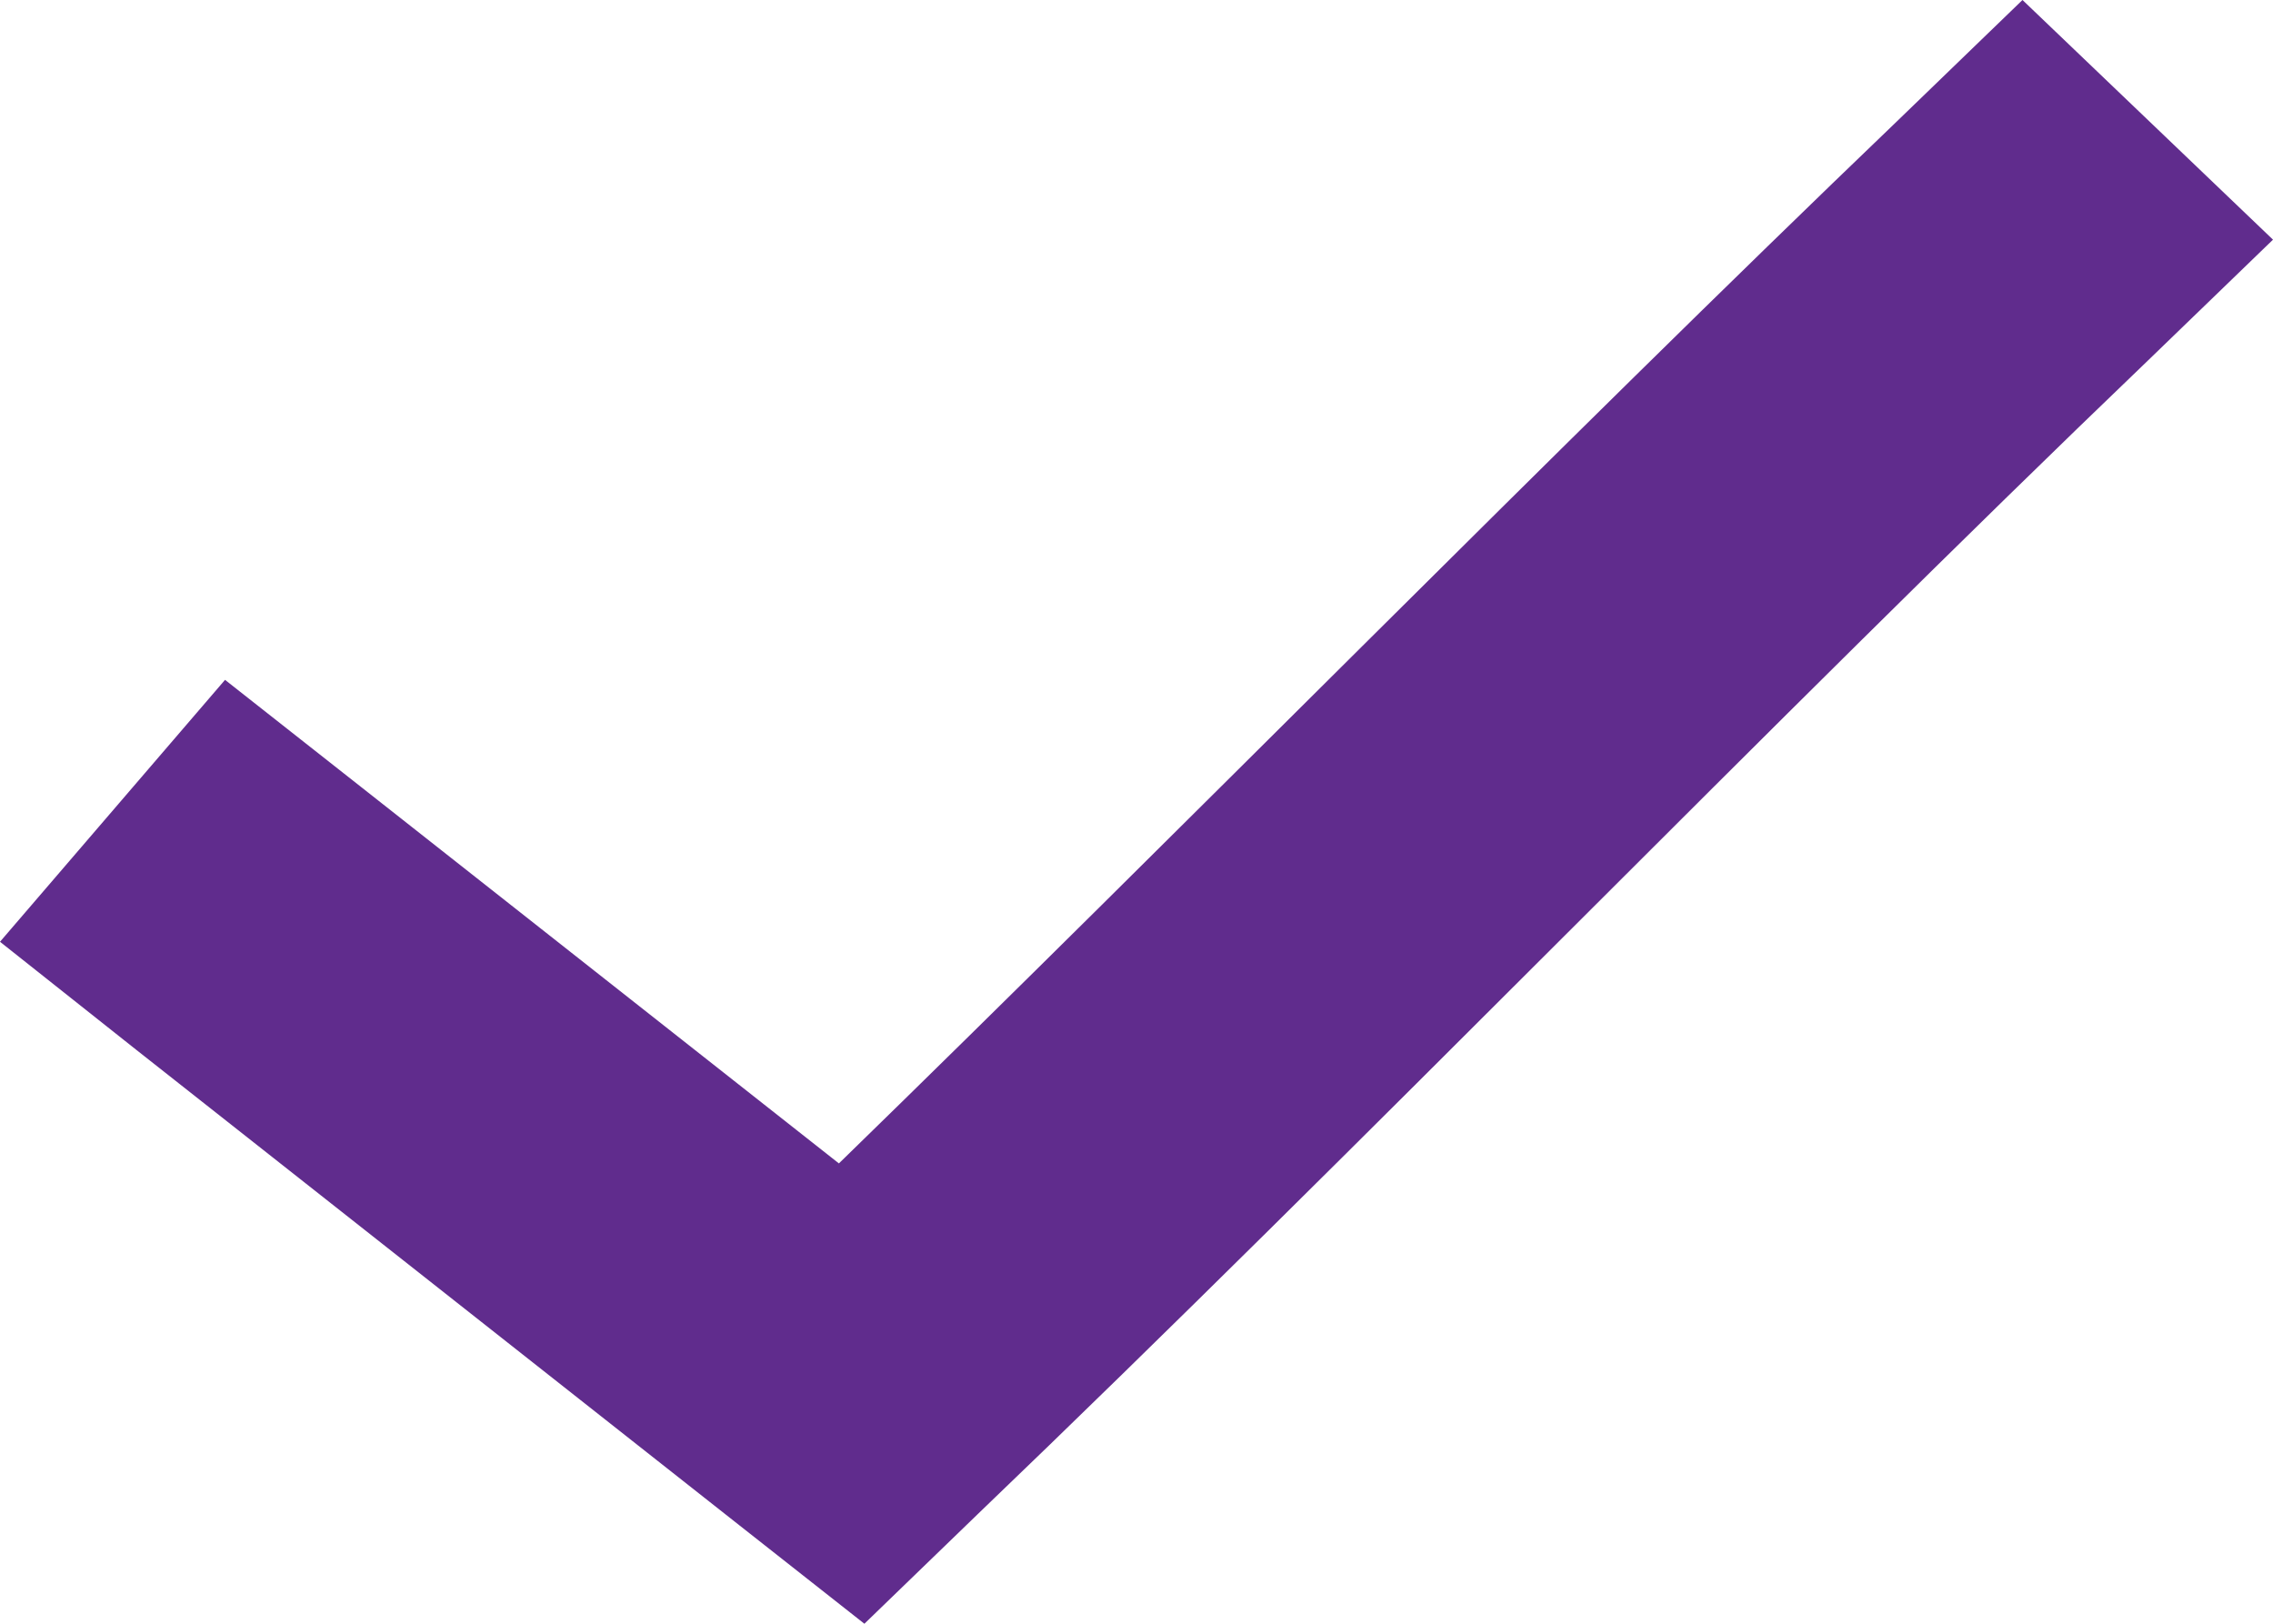 <svg width="14" height="10" viewBox="0 0 14 10" fill="none" xmlns="http://www.w3.org/2000/svg">
<rect width="14" height="10" fill="black" fill-opacity="0"/>
<rect width="14" height="10" fill="black" fill-opacity="0"/>
<path d="M12.457 0L11.686 0.745C9.56 2.784 7.291 5.098 5.167 7.165L2.232 4.853L1.386 4.187L0 5.8L0.84 6.466L4.553 9.393L5.324 10L6.02 9.327C8.373 7.072 10.921 4.434 13.229 2.221L14 1.476L12.457 0Z" fill="#602C8D"/>
</svg>
